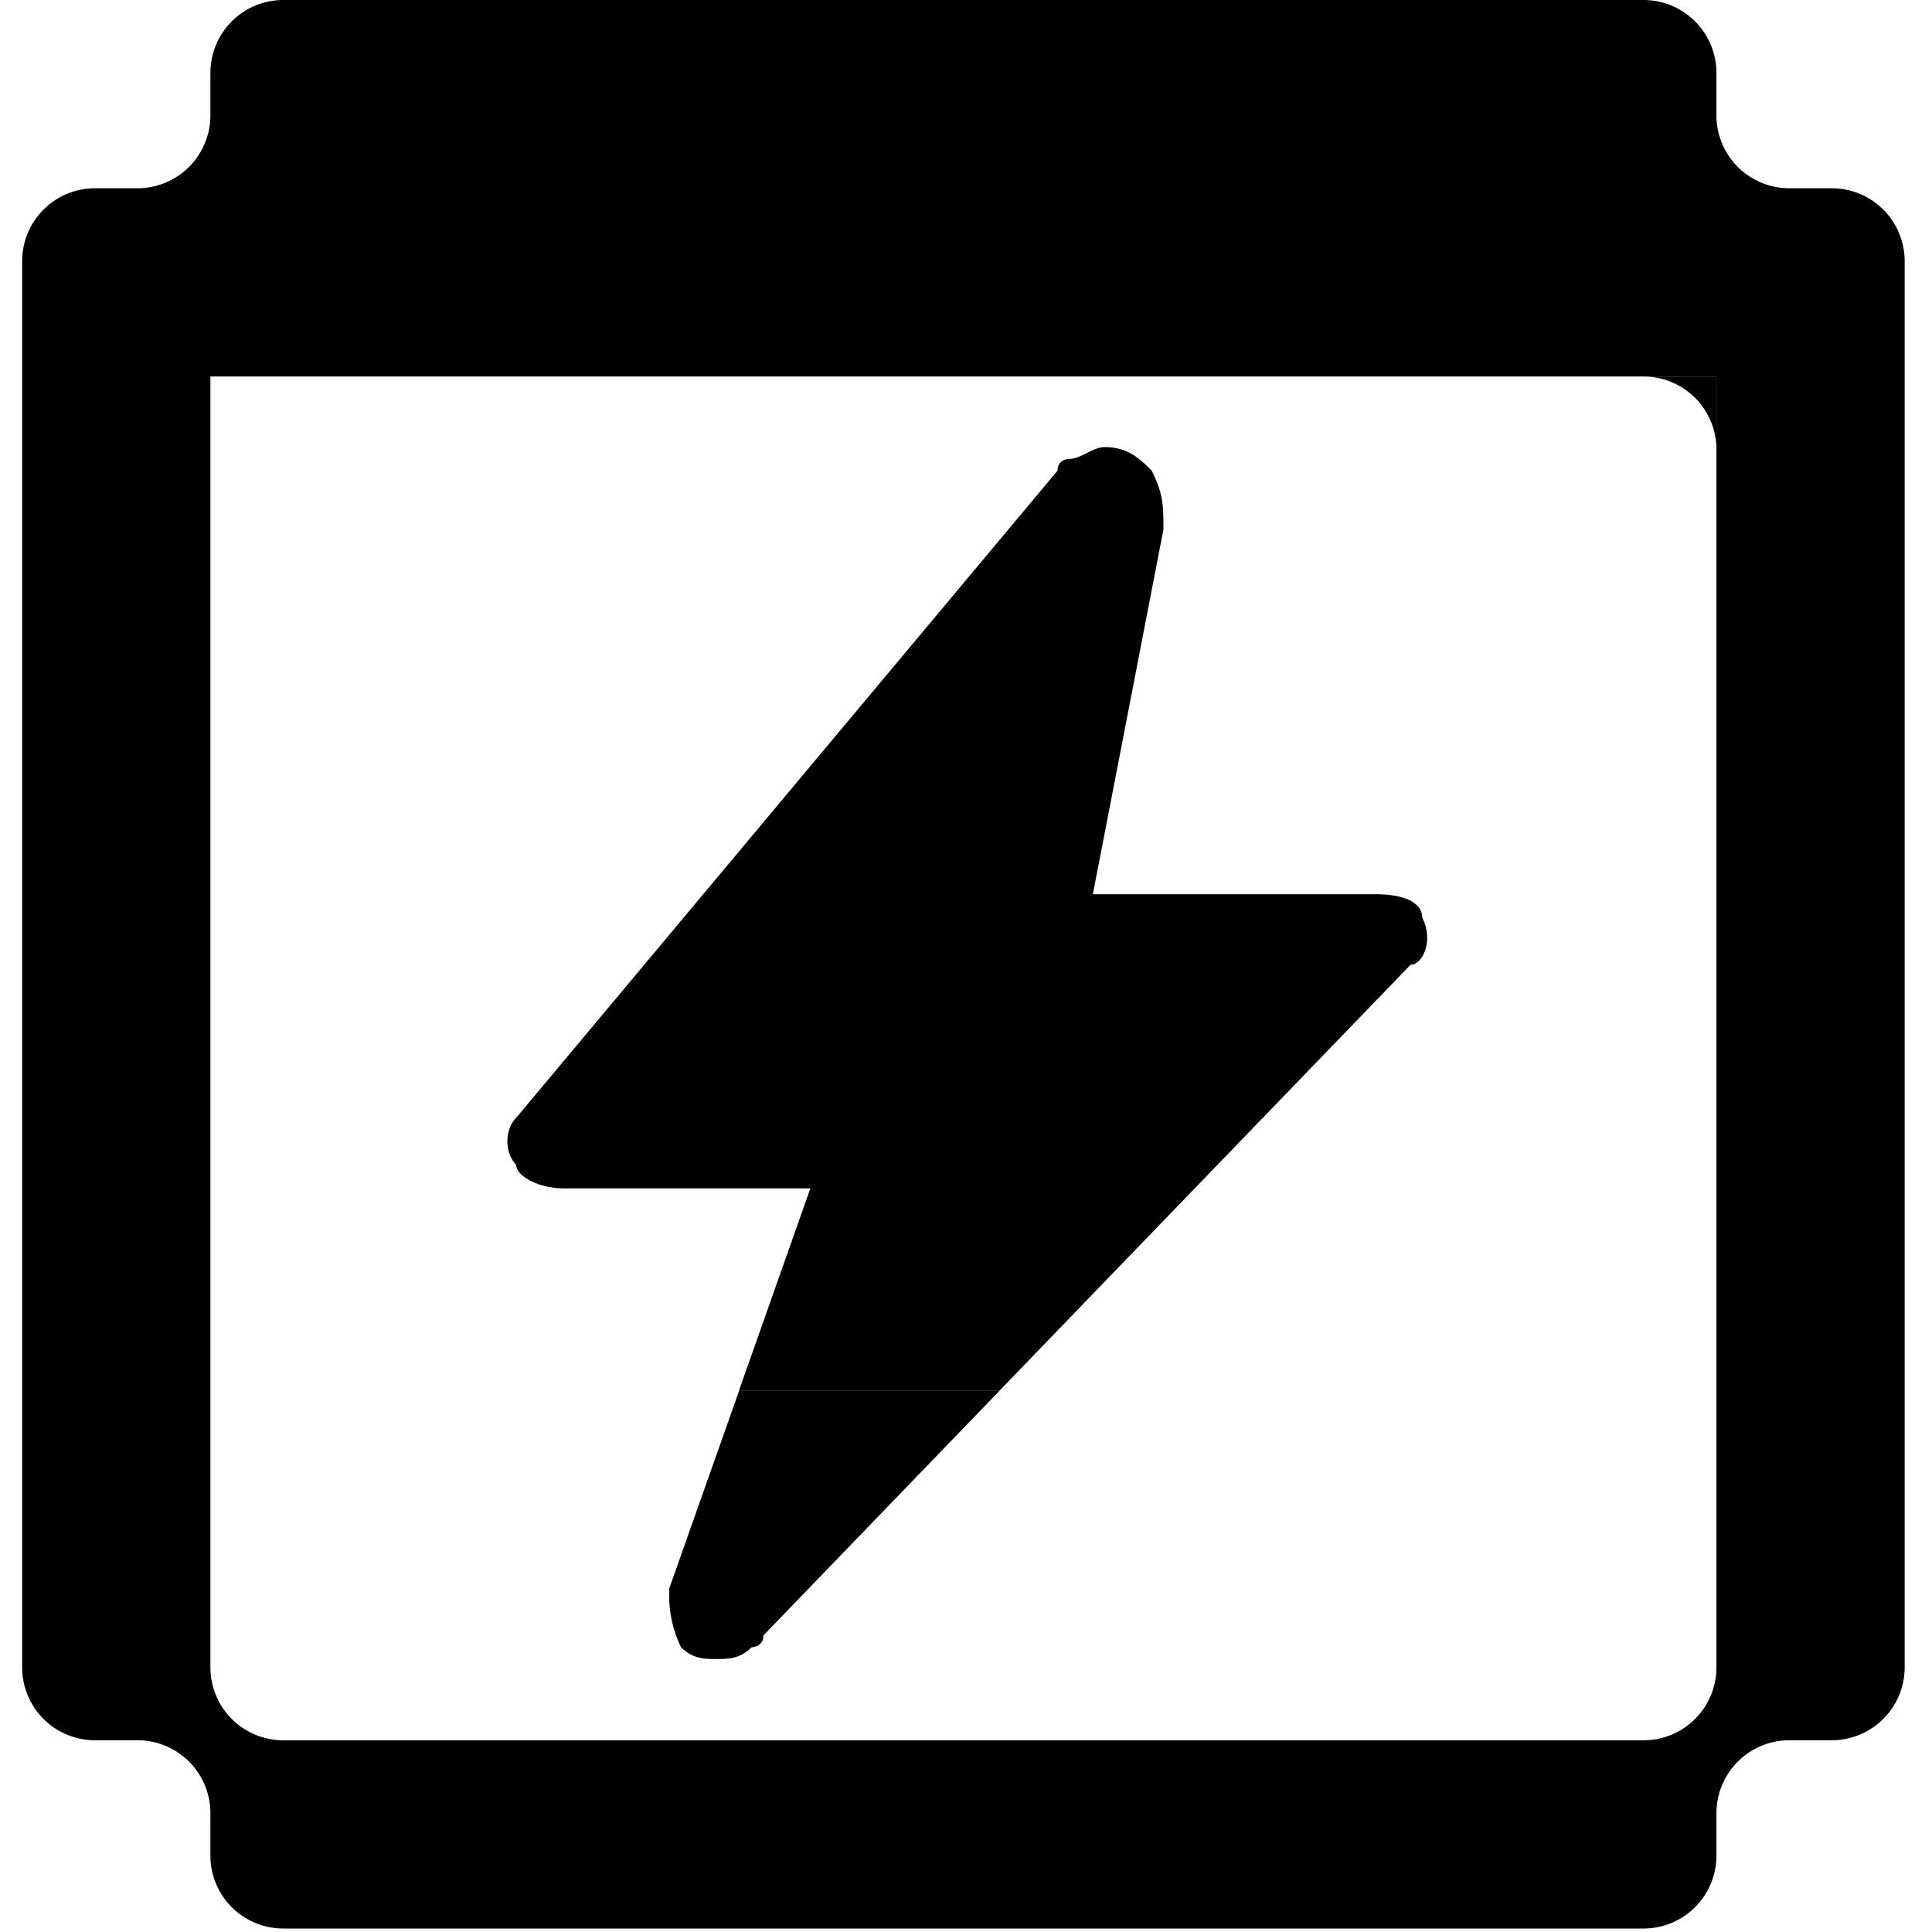 <?xml version="1.0" standalone="no"?><!DOCTYPE svg PUBLIC "-//W3C//DTD SVG 1.1//EN" "http://www.w3.org/Graphics/SVG/1.1/DTD/svg11.dtd"><svg t="1706695507470" class="icon" viewBox="0 0 1024 1024" version="1.1" xmlns="http://www.w3.org/2000/svg" p-id="59904" xmlns:xlink="http://www.w3.org/1999/xlink" width="32" height="32"><path d="M970.88 99.779H948.383a38.647 38.647 0 0 1-38.647-38.647V38.647A38.647 38.647 0 0 0 871.101 0h-720.936a38.647 38.647 0 0 0-38.647 38.647v22.484a38.647 38.647 0 0 1-38.647 38.647H50.386A38.647 38.647 0 0 0 11.738 138.426v745.296a38.647 38.647 0 0 0 38.647 38.647h22.484a38.647 38.647 0 0 1 38.647 38.647v22.497a38.647 38.647 0 0 0 38.647 38.647h720.936a38.647 38.647 0 0 0 38.647-38.647v-22.497A38.647 38.647 0 0 1 948.383 922.37h22.484a38.647 38.647 0 0 0 38.647-38.647v-745.296a38.647 38.647 0 0 0-38.635-38.647z m-61.132 138.426v645.542a38.647 38.647 0 0 1-38.647 38.647h-720.936a38.647 38.647 0 0 1-38.647-38.647V199.558h798.231z" p-id="59905"></path><path d="M909.748 238.205v-38.647h-38.647a38.647 38.647 0 0 1 38.647 38.647z" p-id="59906"></path><path d="M354.728 841.884v6.236a62.191 62.191 0 0 0 6.236 24.945c6.236 6.236 12.472 6.236 18.709 6.236s12.472 0 18.709-6.236c0 0 6.236 0 6.236-6.236l125.174-129.73H391.756zM753.844 486.422c0-6.236-6.236-12.472-24.945-12.472H579.231l37.417-193.322c0-12.472 0-18.709-6.236-31.181-6.236-6.236-12.472-12.472-24.945-12.472-6.236 0-12.472 6.236-18.709 6.236 0 0-6.236 0-6.236 6.236L273.609 592.437c-6.236 6.236-6.236 18.709 0 24.945 0 6.236 12.472 12.472 24.945 12.472H429.514l-37.843 107.184h138.122l217.816-225.672c6.236 0 12.472-12.472 6.236-24.945z" p-id="59907"></path></svg>